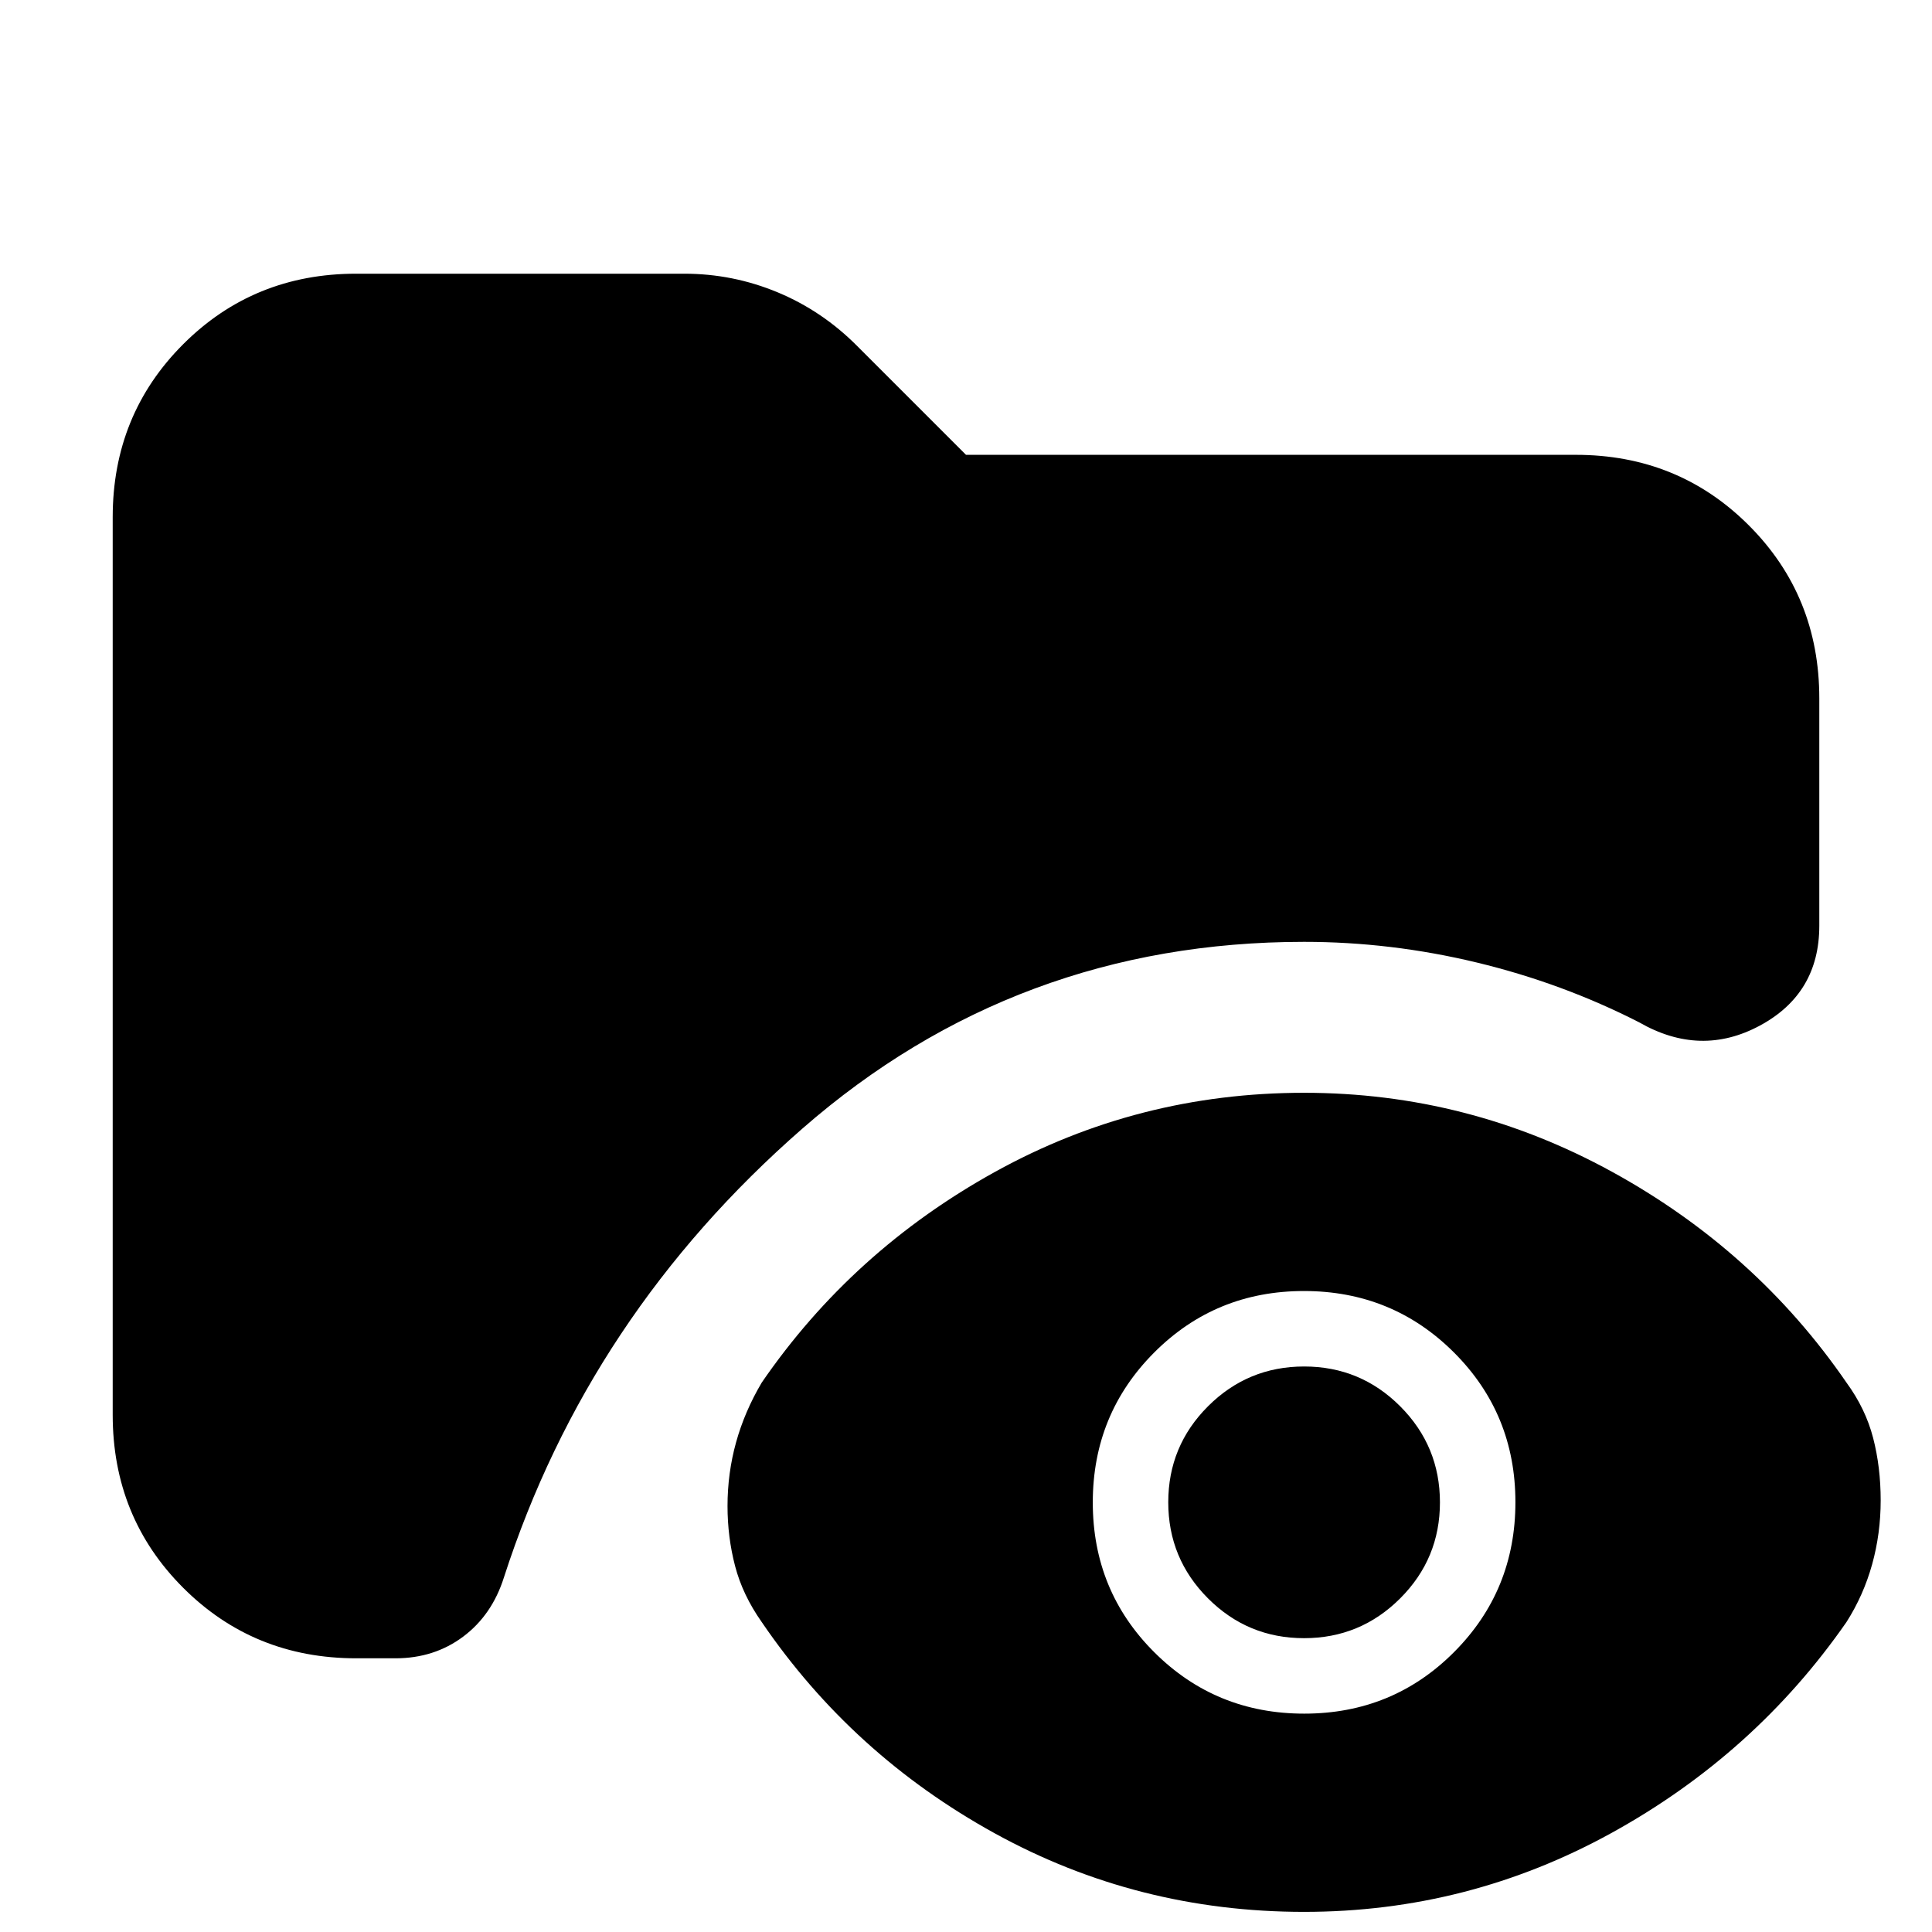 <svg xmlns="http://www.w3.org/2000/svg" height="24" viewBox="0 -960 960 960" width="24"><path d="M177-136q-50.94 0-85.97-35.03T56-257v-446q0-50.94 35.03-85.97T177-824h163q24.14 0 46.37 9.24Q408.59-805.52 426-788l54 54h303q50.94 0 85.97 35.03T904-613v113q0 33.69-29.5 49.6-29.5 15.9-60-1.6-38.12-19.48-80.74-29.74Q691.13-492 648-492q-143.02 0-249.26 92.75Q292.5-306.5 250.41-176.23q-5.91 18.73-20.28 29.48Q215.75-136 196.5-136H177ZM648-10q-82.82 0-153.66-39T378.5-154q-9.5-13.48-13.25-27.88-3.75-14.39-3.75-29.75 0-16.37 4.25-31.68Q370-258.63 378.5-273q45-65.5 116-104.75T648-417q81.5 0 153 39.25T917.5-273q9.5 13 13.25 27.51 3.75 14.51 3.75 31 0 16.49-4.25 31.81Q926-167.35 917.5-154 872-88.5 800.82-49.25 729.63-10 648-10Zm.07-98.5q43.93 0 74.43-30.57 30.5-30.57 30.5-74.5T722.43-288q-30.57-30.5-74.5-30.5t-74.43 30.57q-30.5 30.57-30.5 74.5T573.57-139q30.57 30.5 74.5 30.5Zm-.1-37.5q-27.97 0-47.72-19.78t-19.75-47.75q0-27.97 19.78-47.72T648.03-281q27.97 0 47.72 19.78t19.75 47.75q0 27.97-19.78 47.72T647.97-146Z"/></svg>